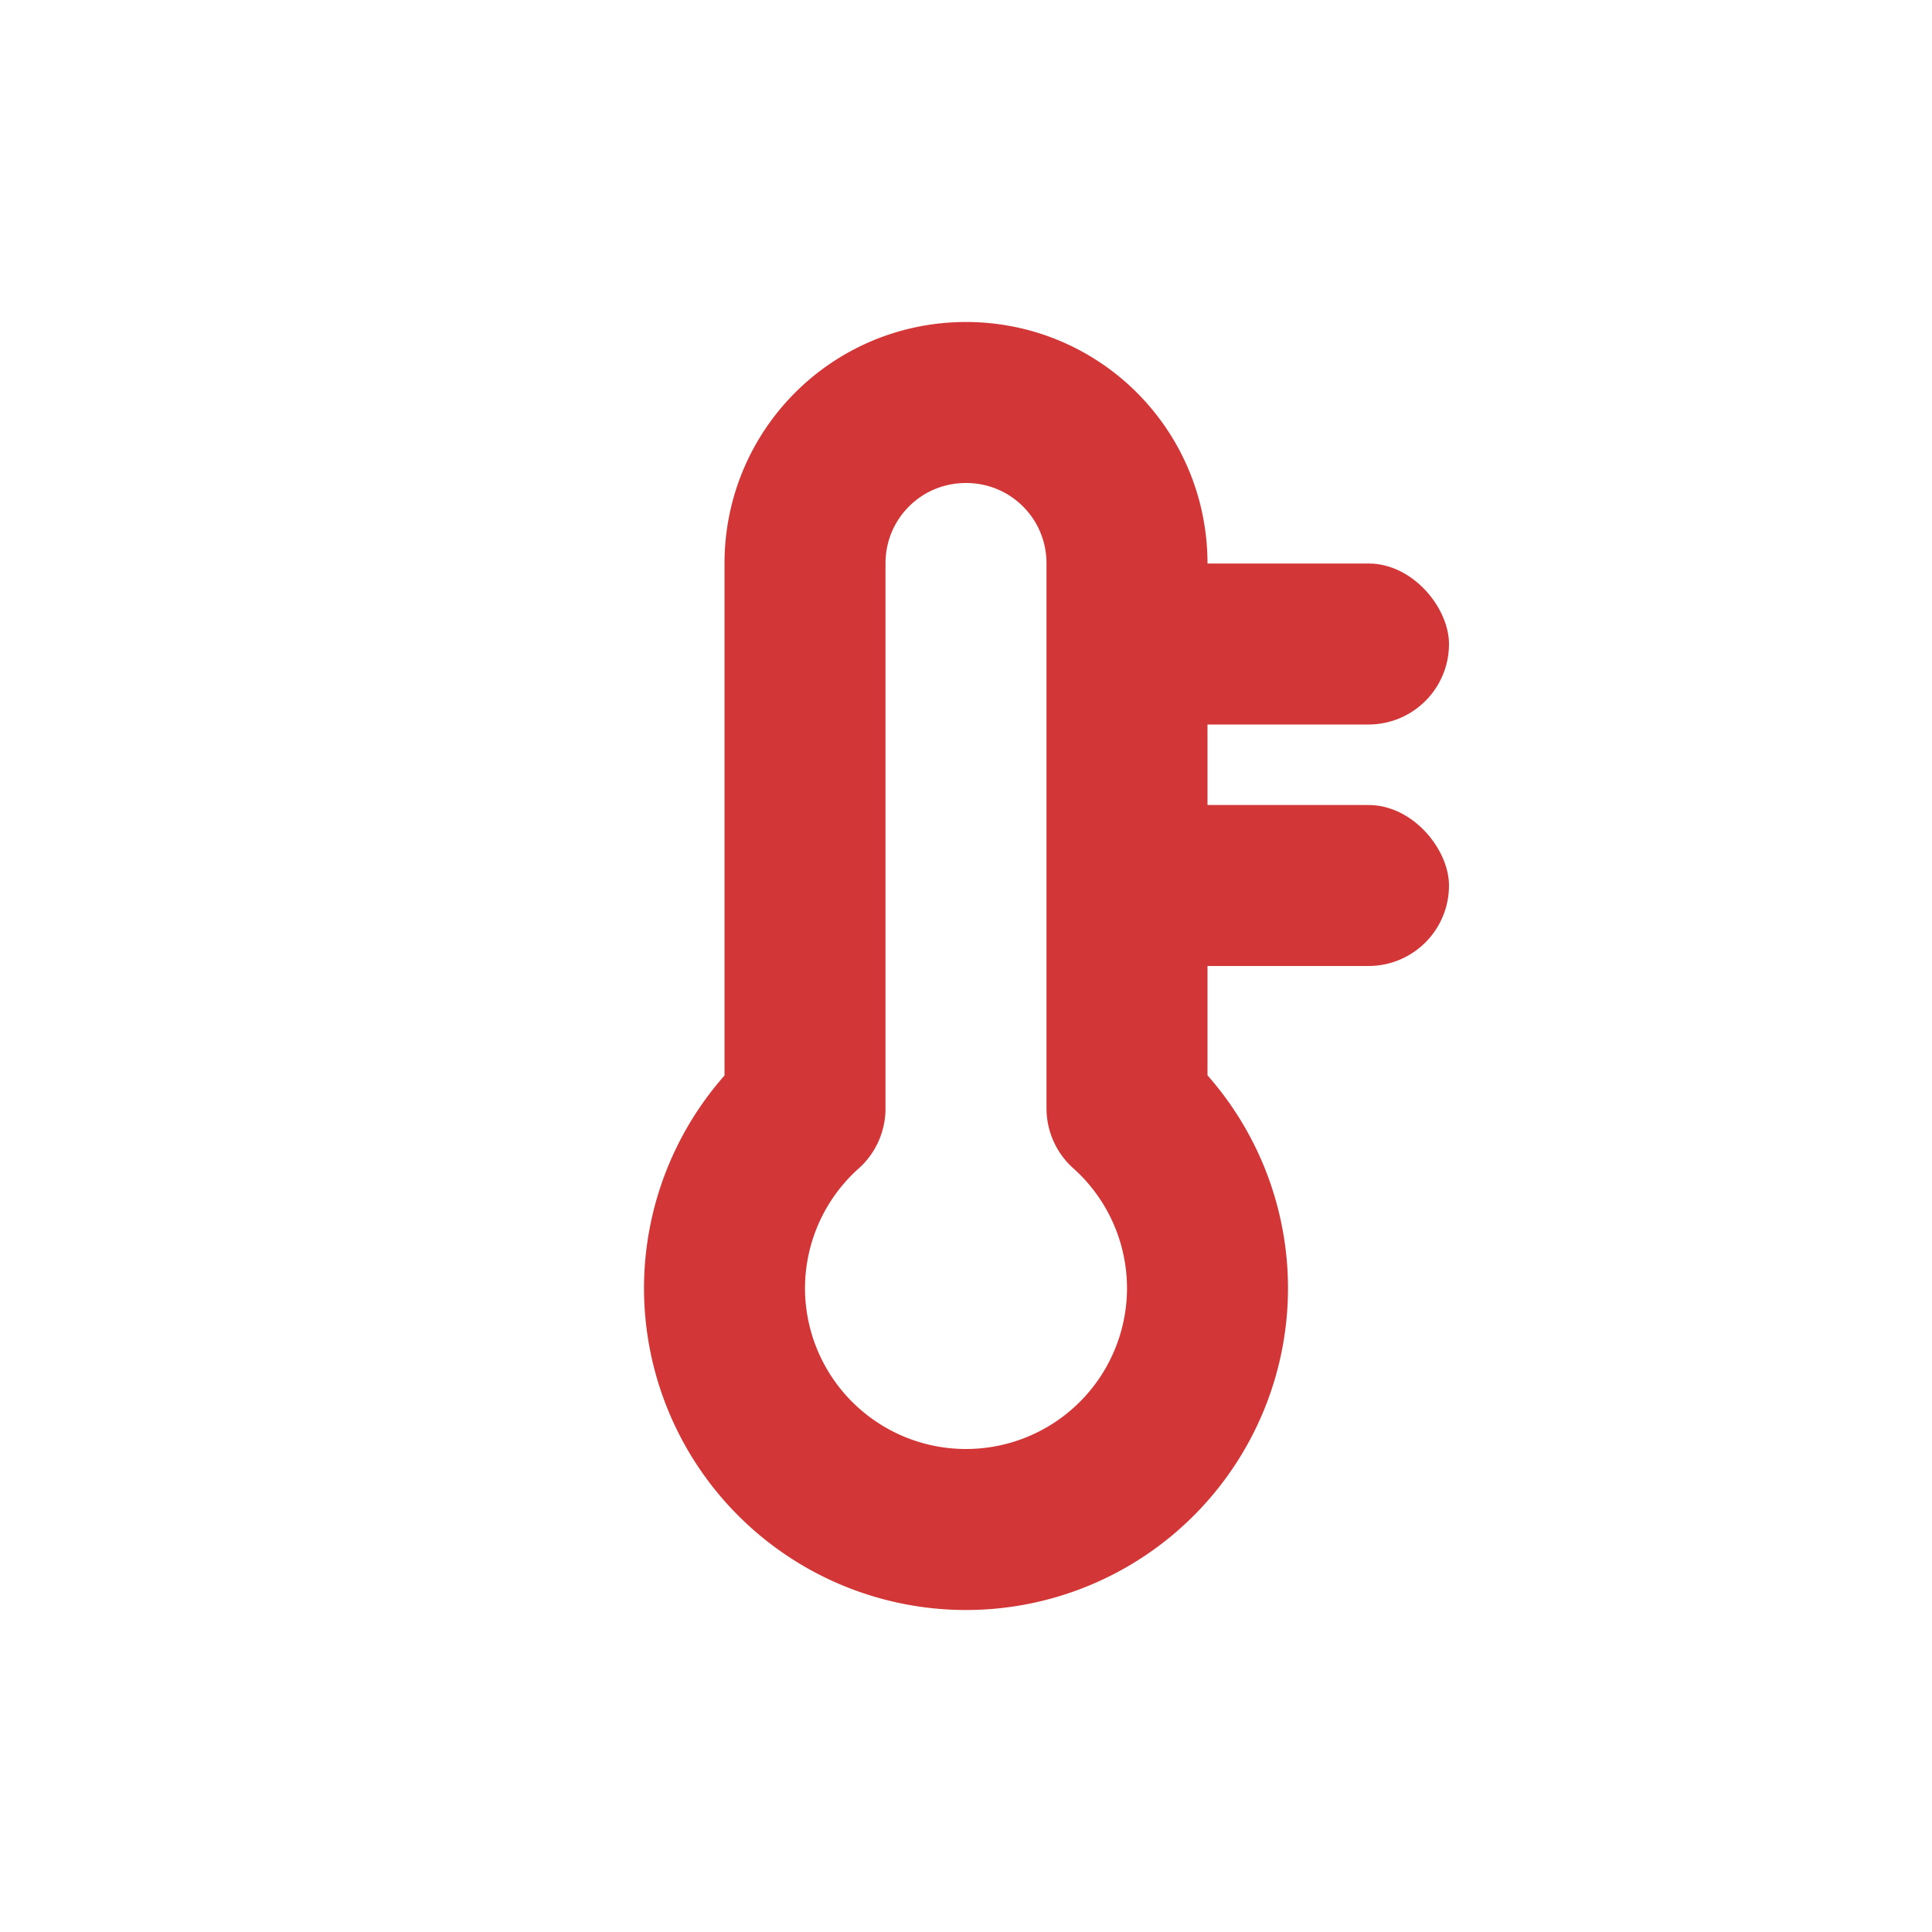 <?xml version="1.0" encoding="UTF-8" standalone="no"?>
<svg xmlns:rdf="http://www.w3.org/1999/02/22-rdf-syntax-ns#" xmlns="http://www.w3.org/2000/svg" height="24" width="24" version="1.1" xmlns:cc="http://creativecommons.org/ns#" xmlns:dc="http://purl.org/dc/elements/1.1/" viewBox="0 0 24 24">
 <g transform="translate(0 -1028.4)">
  <path stroke-linejoin="round" d="m12 5c-1.108 0-2 0.892-2 2v6.77a3 3 0 0 0 -1 2.23 3 3 0 0 0 3 3 3 3 0 0 0 3 -3 3 3 0 0 0 -1 -2.232v-6.768c0-1.108-0.892-2-2-2z" transform="translate(0 1028.4)" stroke="#d33636" stroke-linecap="round" stroke-width="2" fill="none"/>
  <rect rx="1" ry="1" height="2" width="4" y="1038.4" x="14" fill="#d33636"/>
  <rect rx="1" ry="1" height="2" width="4" y="1035.4" x="14" fill="#d33636"/>
 </g>
</svg>
